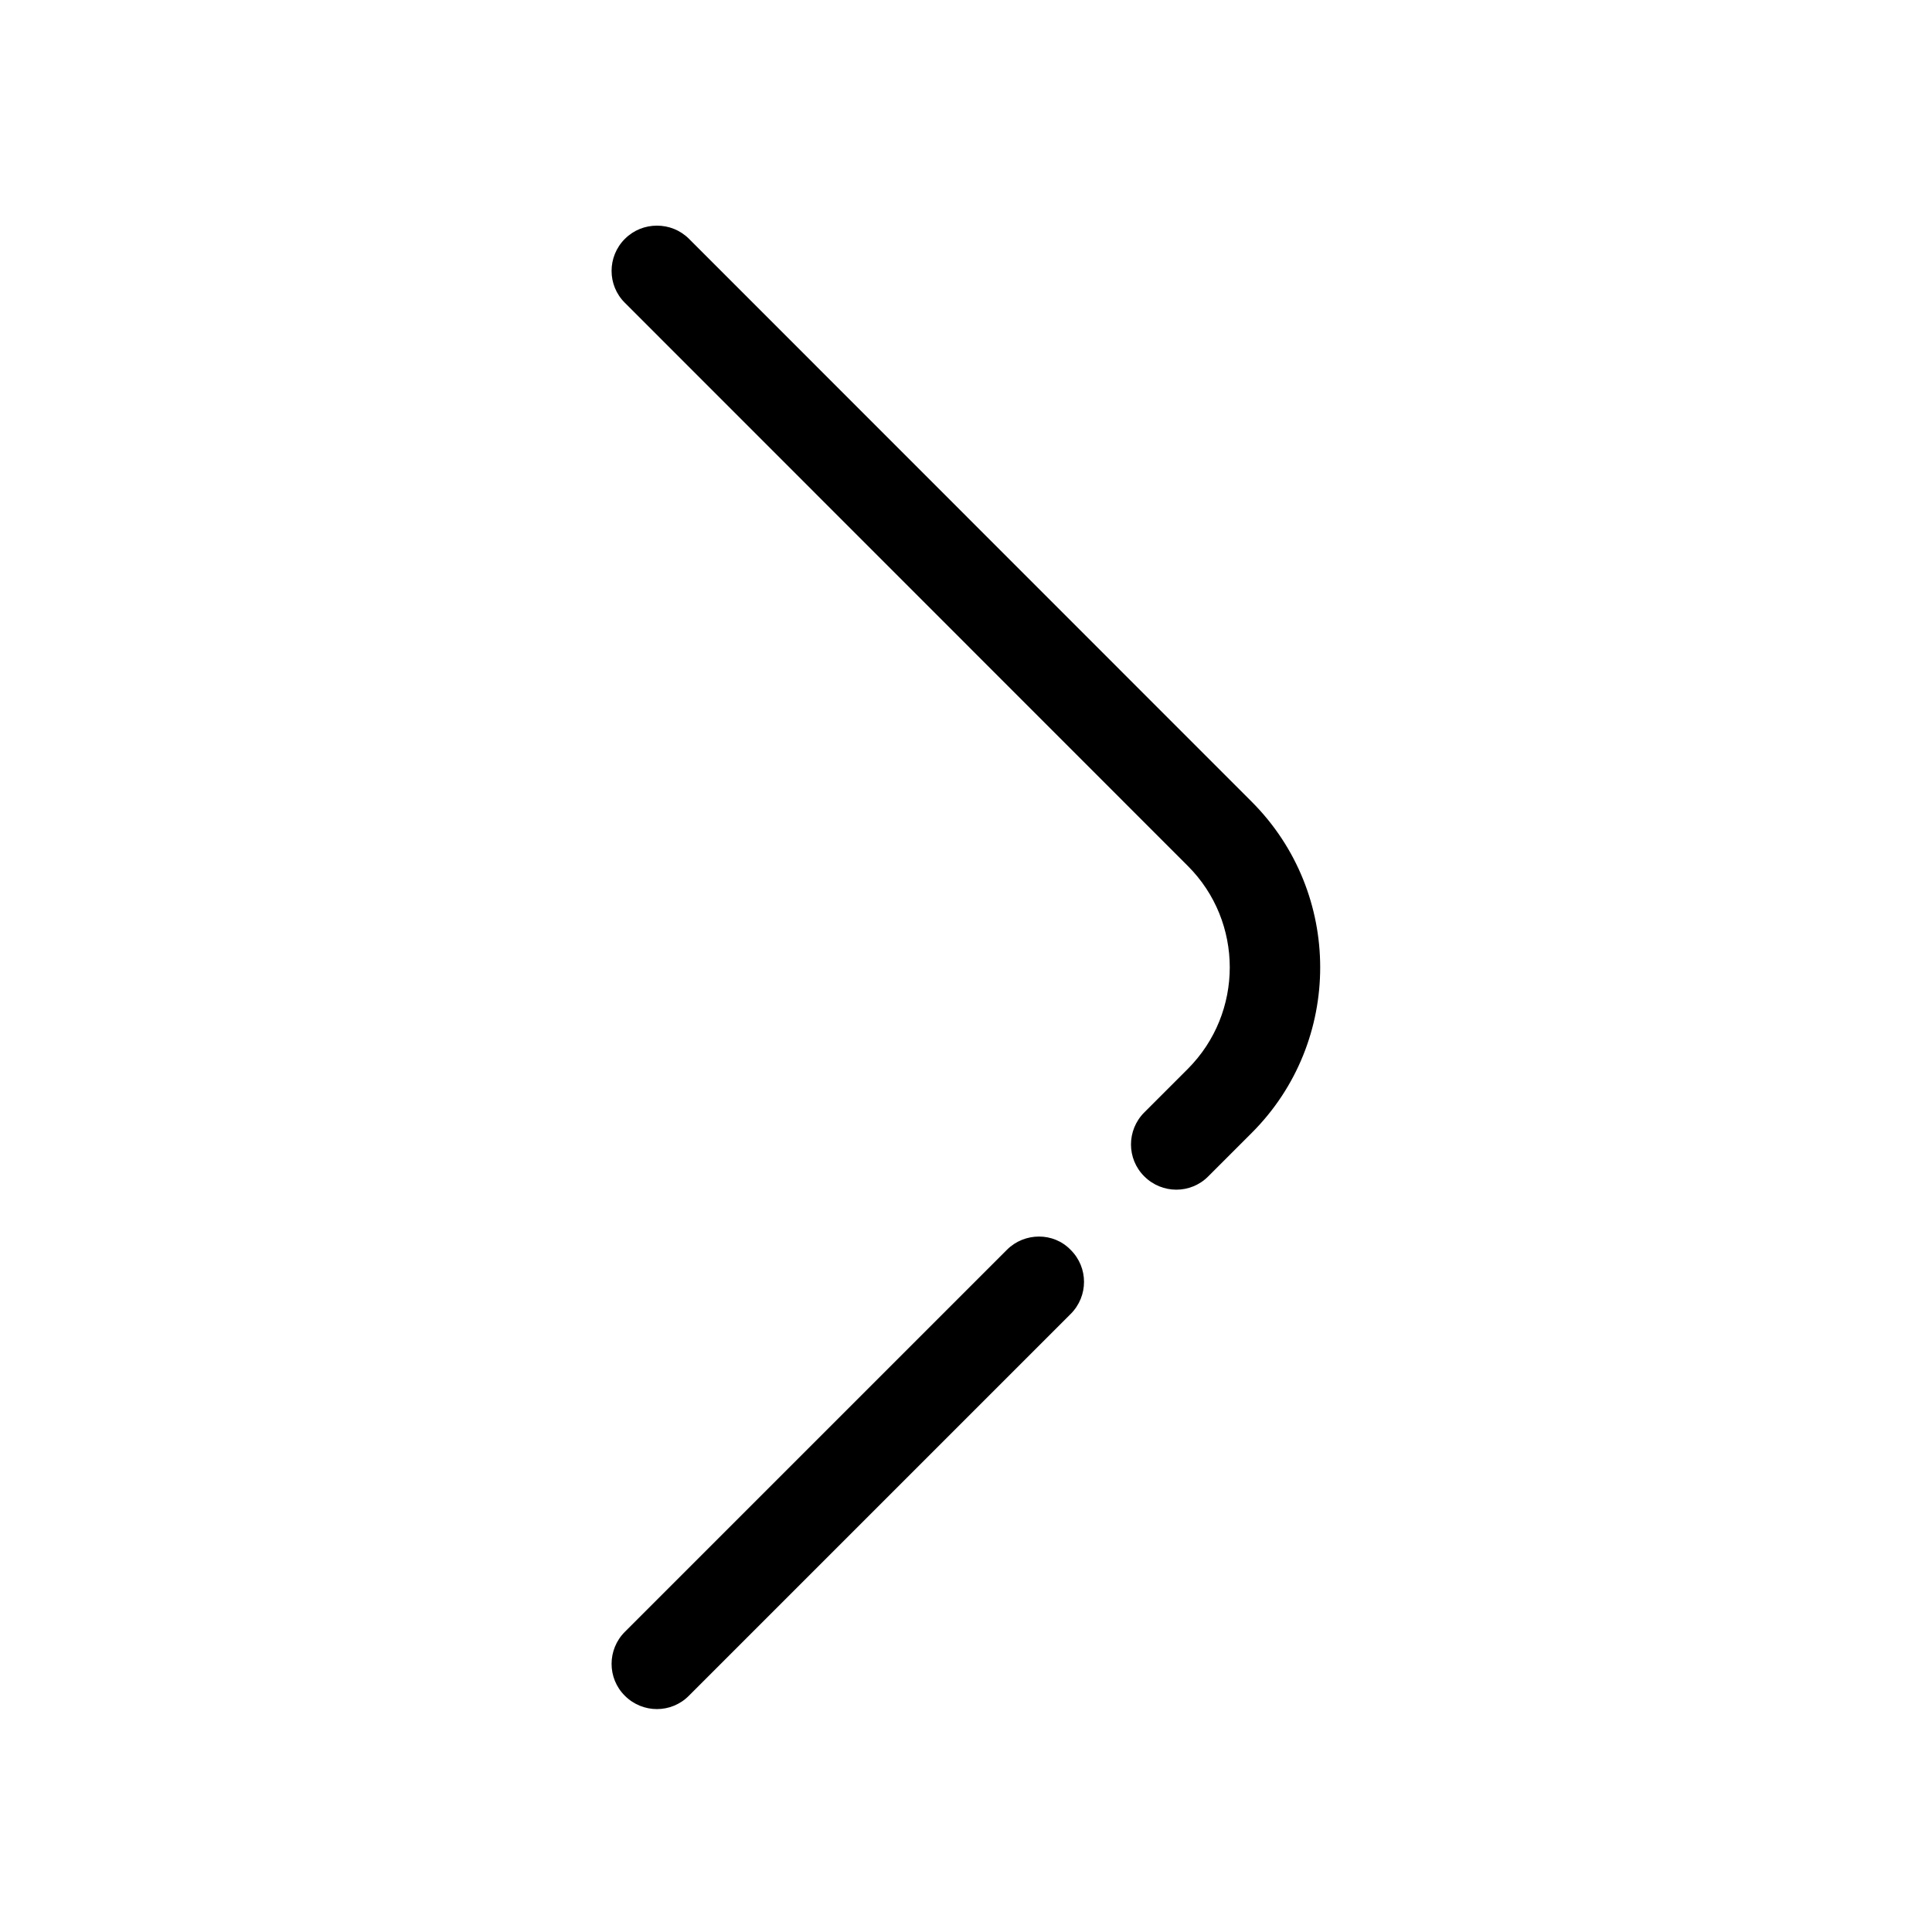 <?xml version="1.0" standalone="no"?><!DOCTYPE svg PUBLIC "-//W3C//DTD SVG 1.1//EN" "http://www.w3.org/Graphics/SVG/1.1/DTD/svg11.dtd"><svg t="1607969628000" class="icon" viewBox="0 0 1024 1024" version="1.1" xmlns="http://www.w3.org/2000/svg" p-id="2395" xmlns:xlink="http://www.w3.org/1999/xlink" width="200" height="200"><defs><style type="text/css"></style></defs><path d="M550.7 655.4c-6.1 0-12.3 2.3-17 7L331.2 864.9c-9.4 9.4-9.4 24.6 0 33.9 9.4 9.4 24.6 9.4 33.9 0l202.4-202.4c9.4-9.4 9.4-24.6 0-33.9-4.6-4.8-10.7-7.1-16.8-7.1zM629.6 459c29.6 29.6 29.6 77.8 0 107.5l-23.1 23.1c-9.4 9.4-9.4 24.6 0 33.9 9.4 9.4 24.6 9.4 33.9 0l23.1-23.1c48.3-48.3 48.3-127 0-175.4L365.2 126.6c-4.7-4.7-10.8-7-17-7s-12.3 2.3-17 7c-9.4 9.4-9.4 24.6 0 33.9L629.6 459z" p-id="2396"></path></svg>